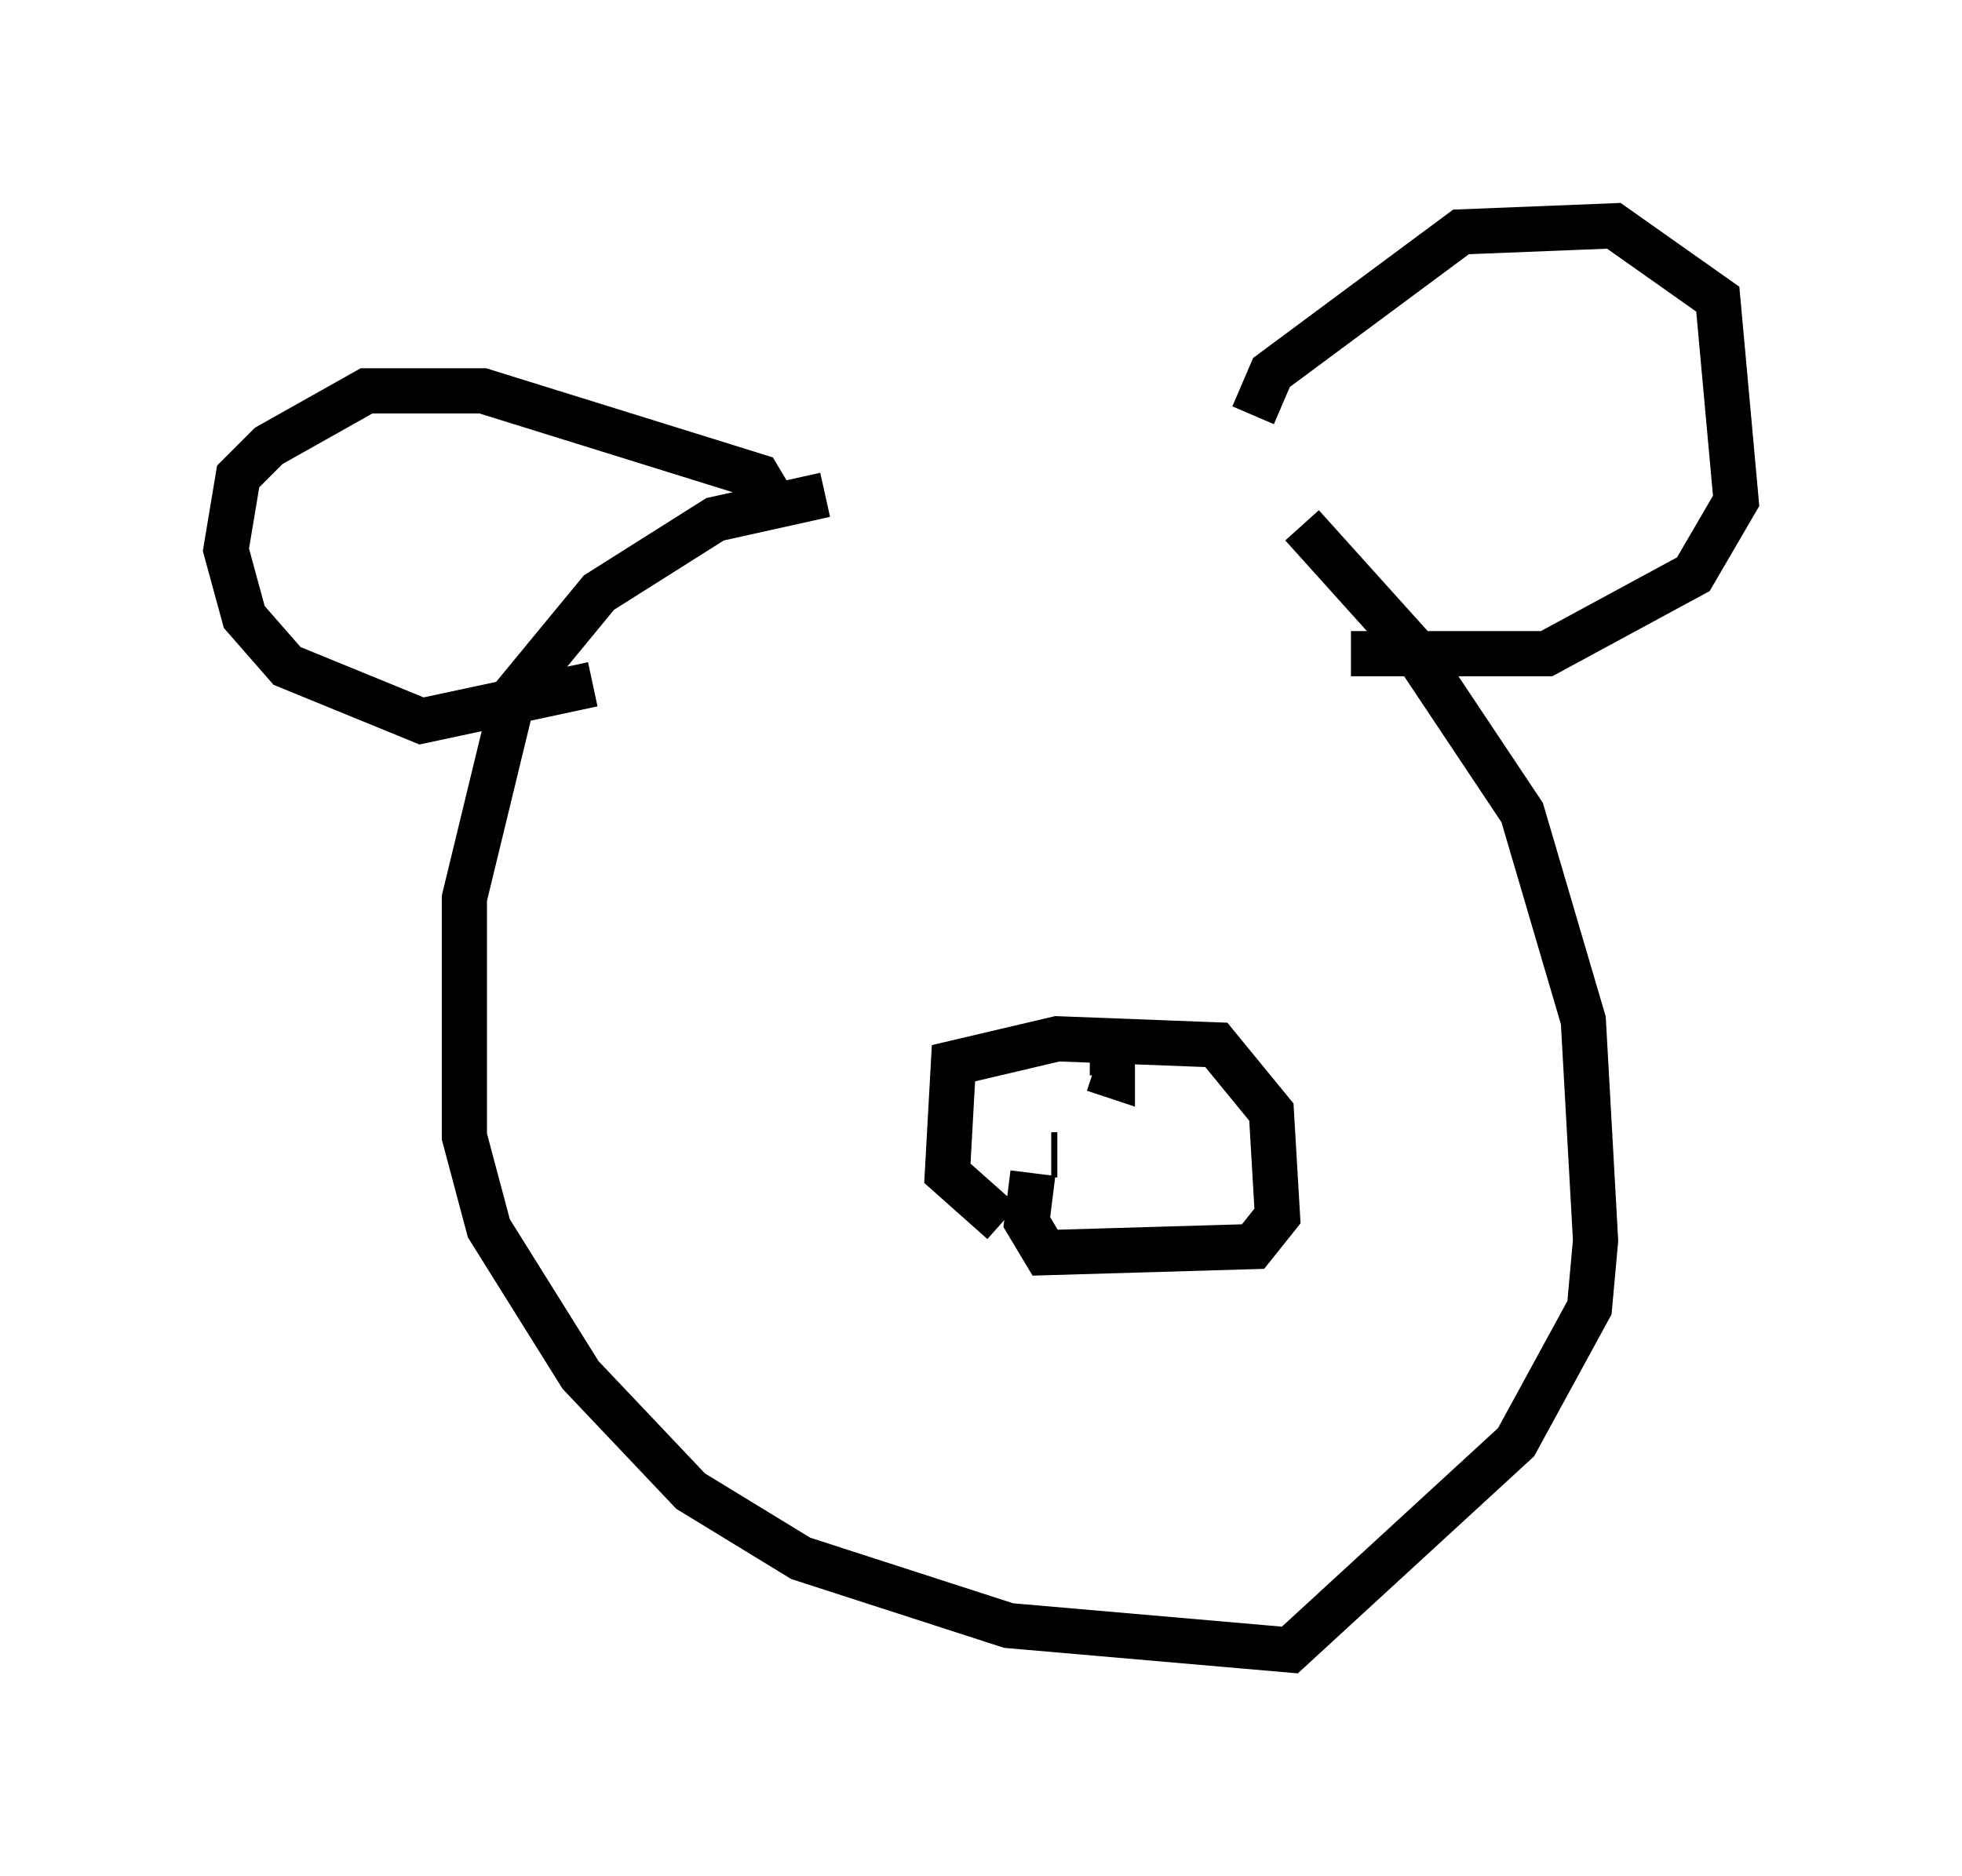 <?xml version="1.0" encoding="utf-8" ?>
<svg baseProfile="full" height="41.529" version="1.1" width="43.423" xmlns="http://www.w3.org/2000/svg" xmlns:ev="http://www.w3.org/2001/xml-events" xmlns:xlink="http://www.w3.org/1999/xlink"><defs /><rect fill="white" height="41.529" width="43.423" x="0" y="0" /><path d="M30.44, 10.954 m-12.178, 0.0 l-2.436, 0.541 -2.571, 1.624 l-1.894, 2.3 -1.083, 4.465 l0.0, 5.277 0.541, 2.03 l2.03, 3.248 2.436, 2.571 l2.436, 1.488 4.601, 1.488 l6.225, 0.541 5.007, -4.601 l1.624, -2.977 0.135, -1.488 l-0.271, -4.871 -1.353, -4.601 l-2.436, -3.654 -2.436, -2.706 m-1.083, -2.436 l0.406, -0.947 4.195, -3.112 l3.383, -0.135 2.3, 1.624 l0.406, 4.465 -0.947, 1.624 l-3.248, 1.759 -4.33, 0.0 m-12.72, -3.248 l-0.406, -0.677 -6.089, -1.894 l-2.571, 0.0 -2.165, 1.218 l-0.677, 0.677 -0.271, 1.624 l0.406, 1.488 0.947, 1.083 l2.977, 1.218 3.789, -0.812 m9.066, 11.908 l-1.218, -1.083 0.135, -2.436 l2.3, -0.541 3.518, 0.135 l1.218, 1.488 0.135, 2.3 l-0.541, 0.677 -4.601, 0.135 l-0.406, -0.677 0.135, -1.083 m1.759, -2.842 l0.0, 0.677 -0.406, -0.135 m-0.812, 1.894 l-0.135, 0.0 " fill="none" stroke="black" stroke-width="1" /></svg>